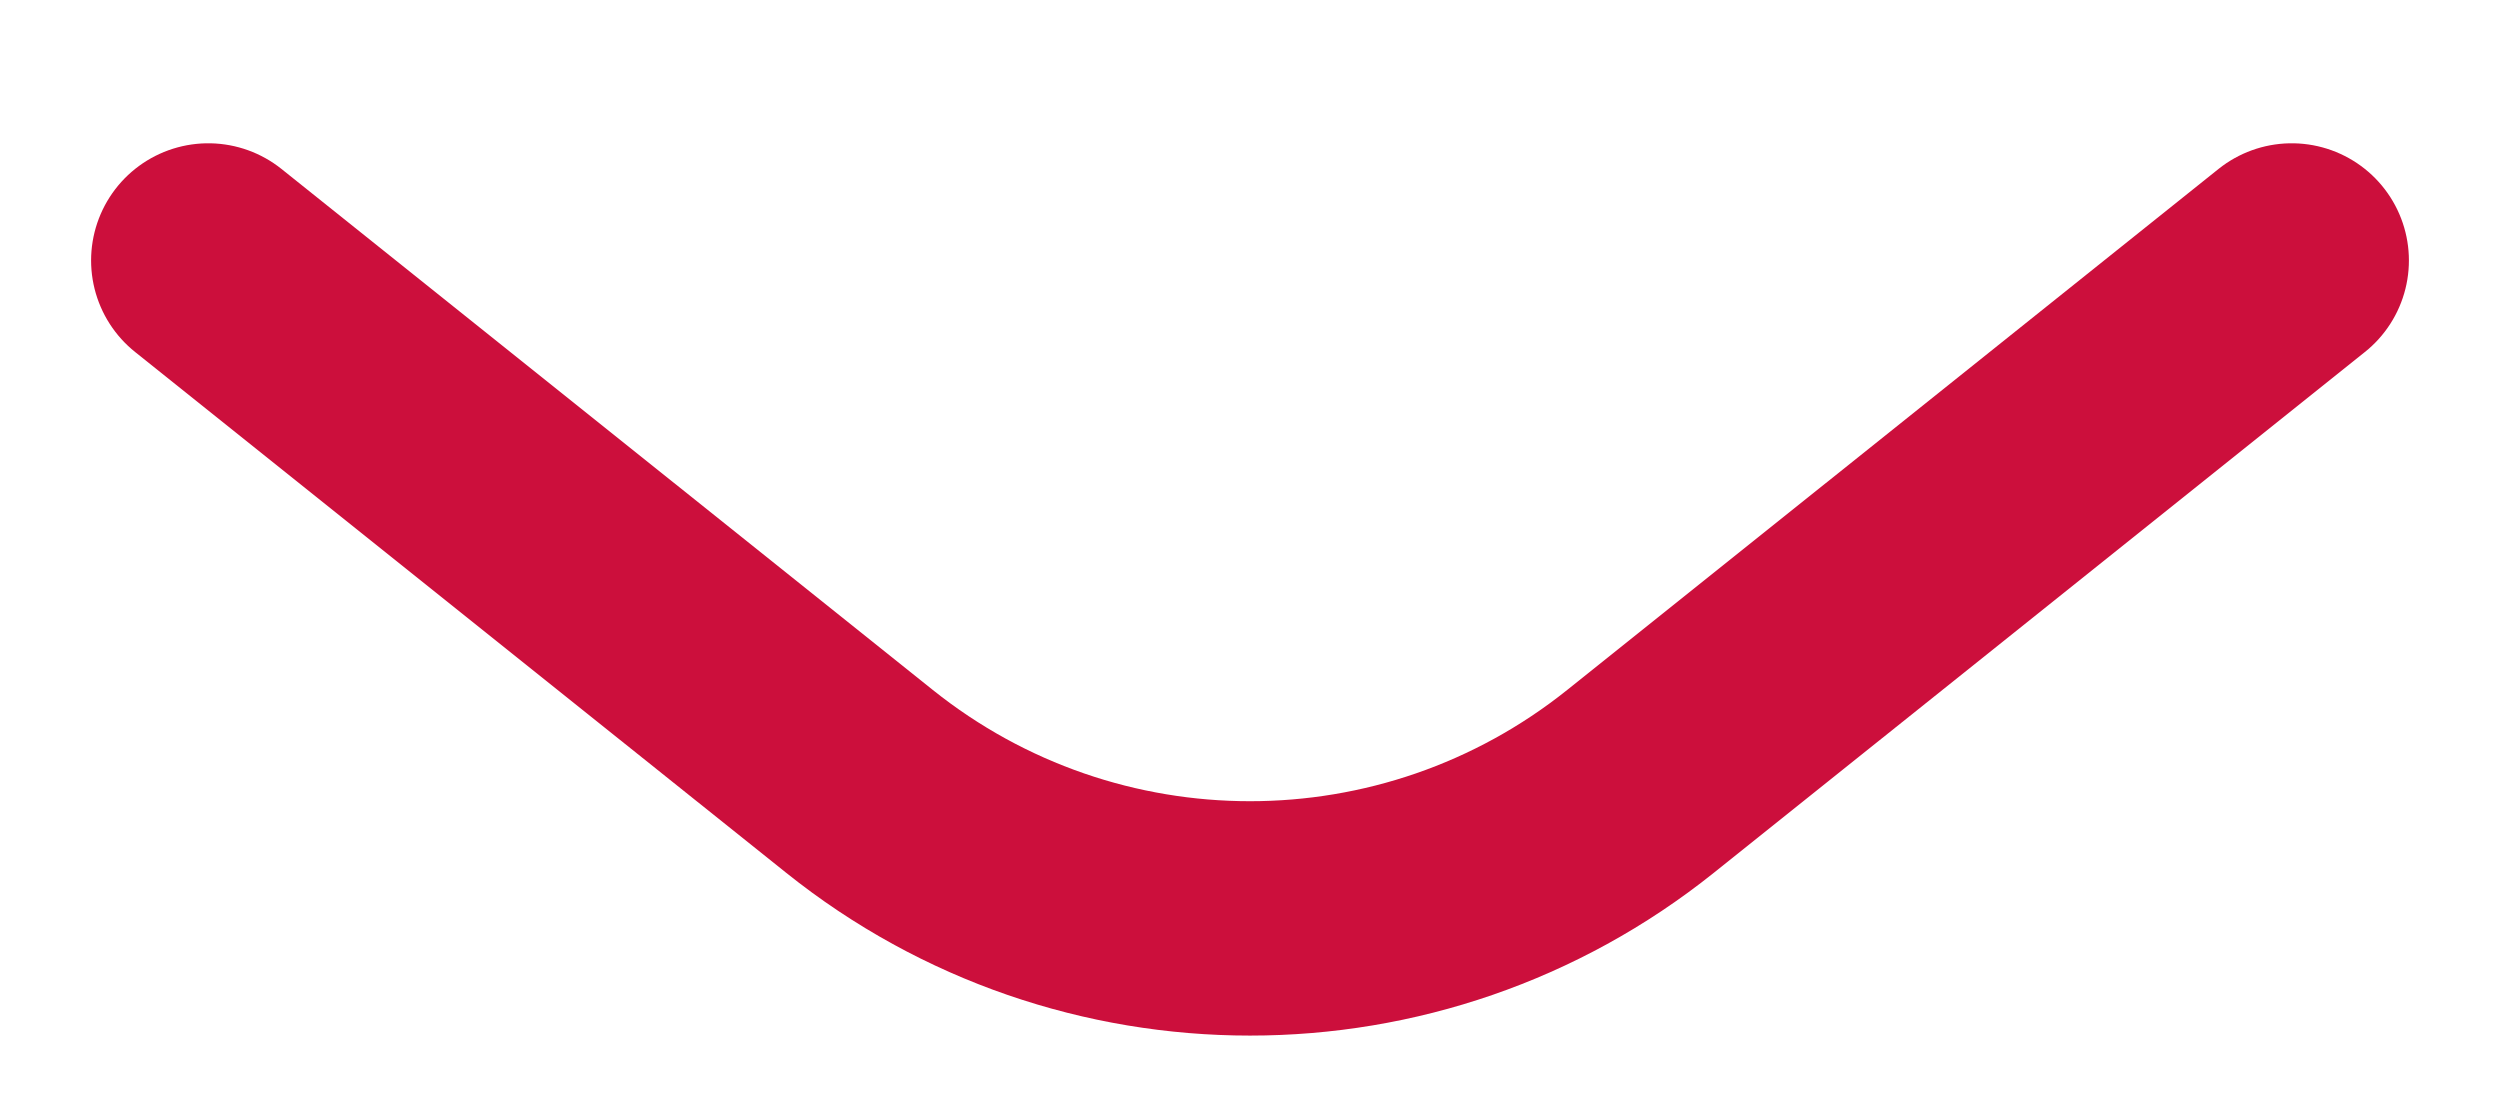 <svg width="16" height="7" viewBox="0 0 16 7" fill="none" xmlns="http://www.w3.org/2000/svg">
<path d="M1.333 1.667L5.501 5.001C6.962 6.17 9.038 6.17 10.499 5.001L14.667 1.667" stroke="#CC0F3C" stroke-width="1.5" stroke-linecap="round" stroke-linejoin="round"/>
</svg>
